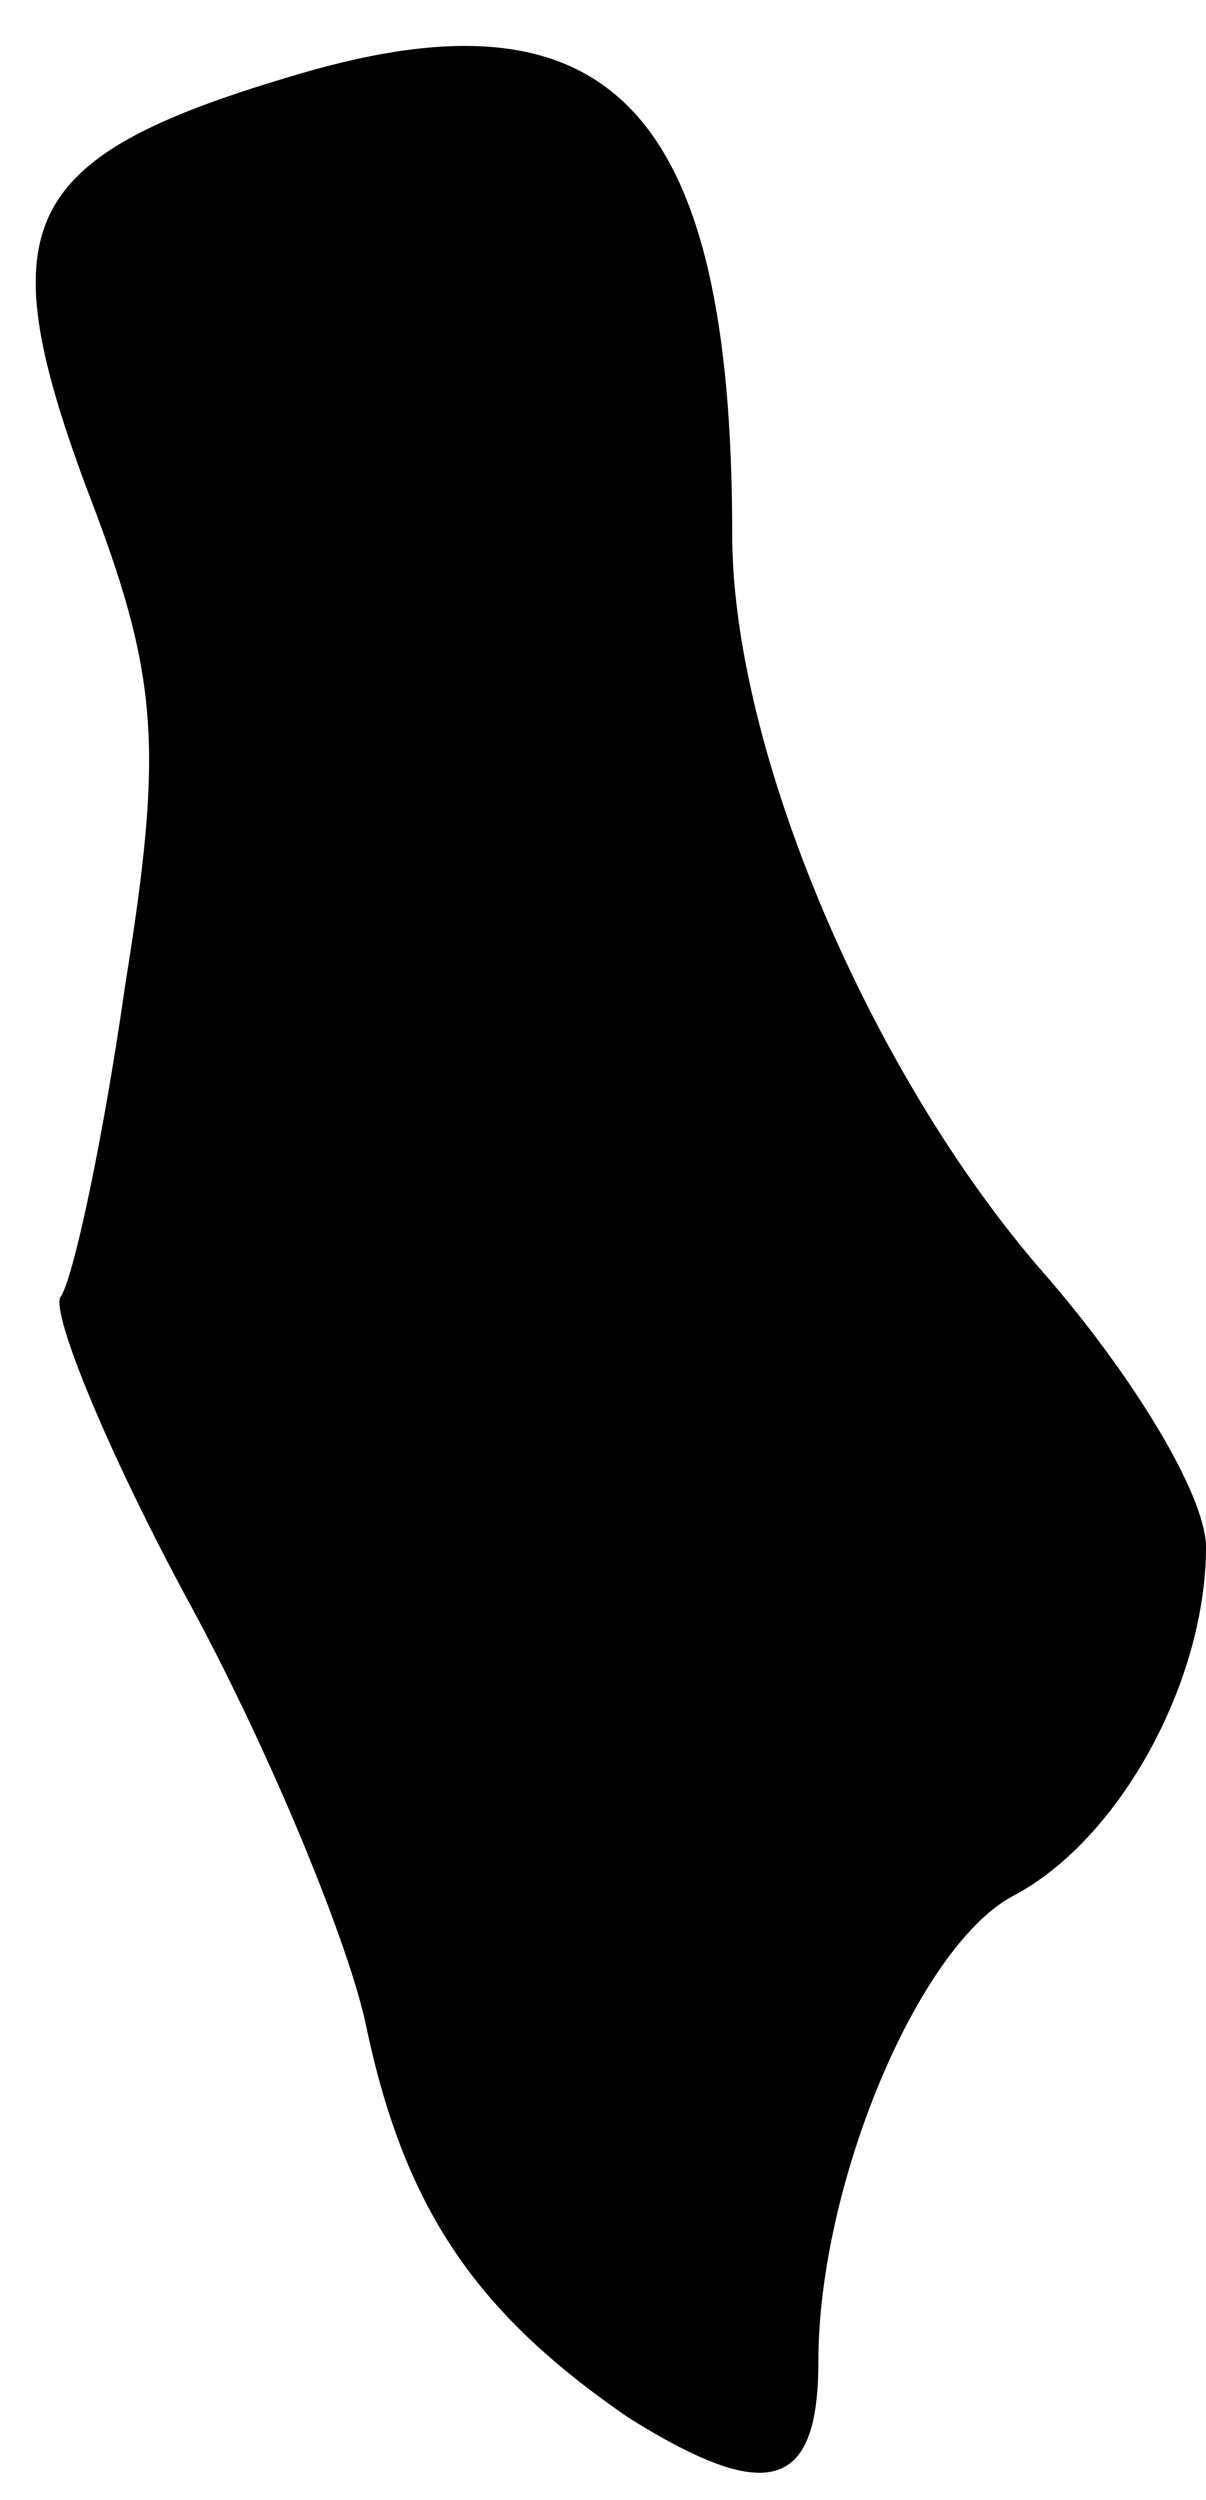 <?xml version="1.0" standalone="no"?>
<!DOCTYPE svg PUBLIC "-//W3C//DTD SVG 20010904//EN"
 "http://www.w3.org/TR/2001/REC-SVG-20010904/DTD/svg10.dtd">
<svg version="1.0" xmlns="http://www.w3.org/2000/svg"
 width="28pt" height="58pt" viewBox="0 0 28 58"
 preserveAspectRatio="xMidYMid meet">
<g transform="translate(0,58) scale(0.1,-0.1)"
fill="#000000" stroke="none">
<path fill="#000000" stroke="none" d="M70 563 c-65 -19 -73 -34 -50 -96 17
-44 18 -60 9 -116 -5 -35 -12 -68 -15 -72 -2 -4 11 -36 30 -71 19 -35 37 -79
41 -98 9 -43 26 -67 61 -91 32 -20 44 -17 44 13 0 41 23 96 45 108 25 13 45
50 45 81 0 12 -17 40 -38 64 -40 46 -72 121 -72 171 0 98 -28 128 -100 107z"/>
</g>
</svg>
